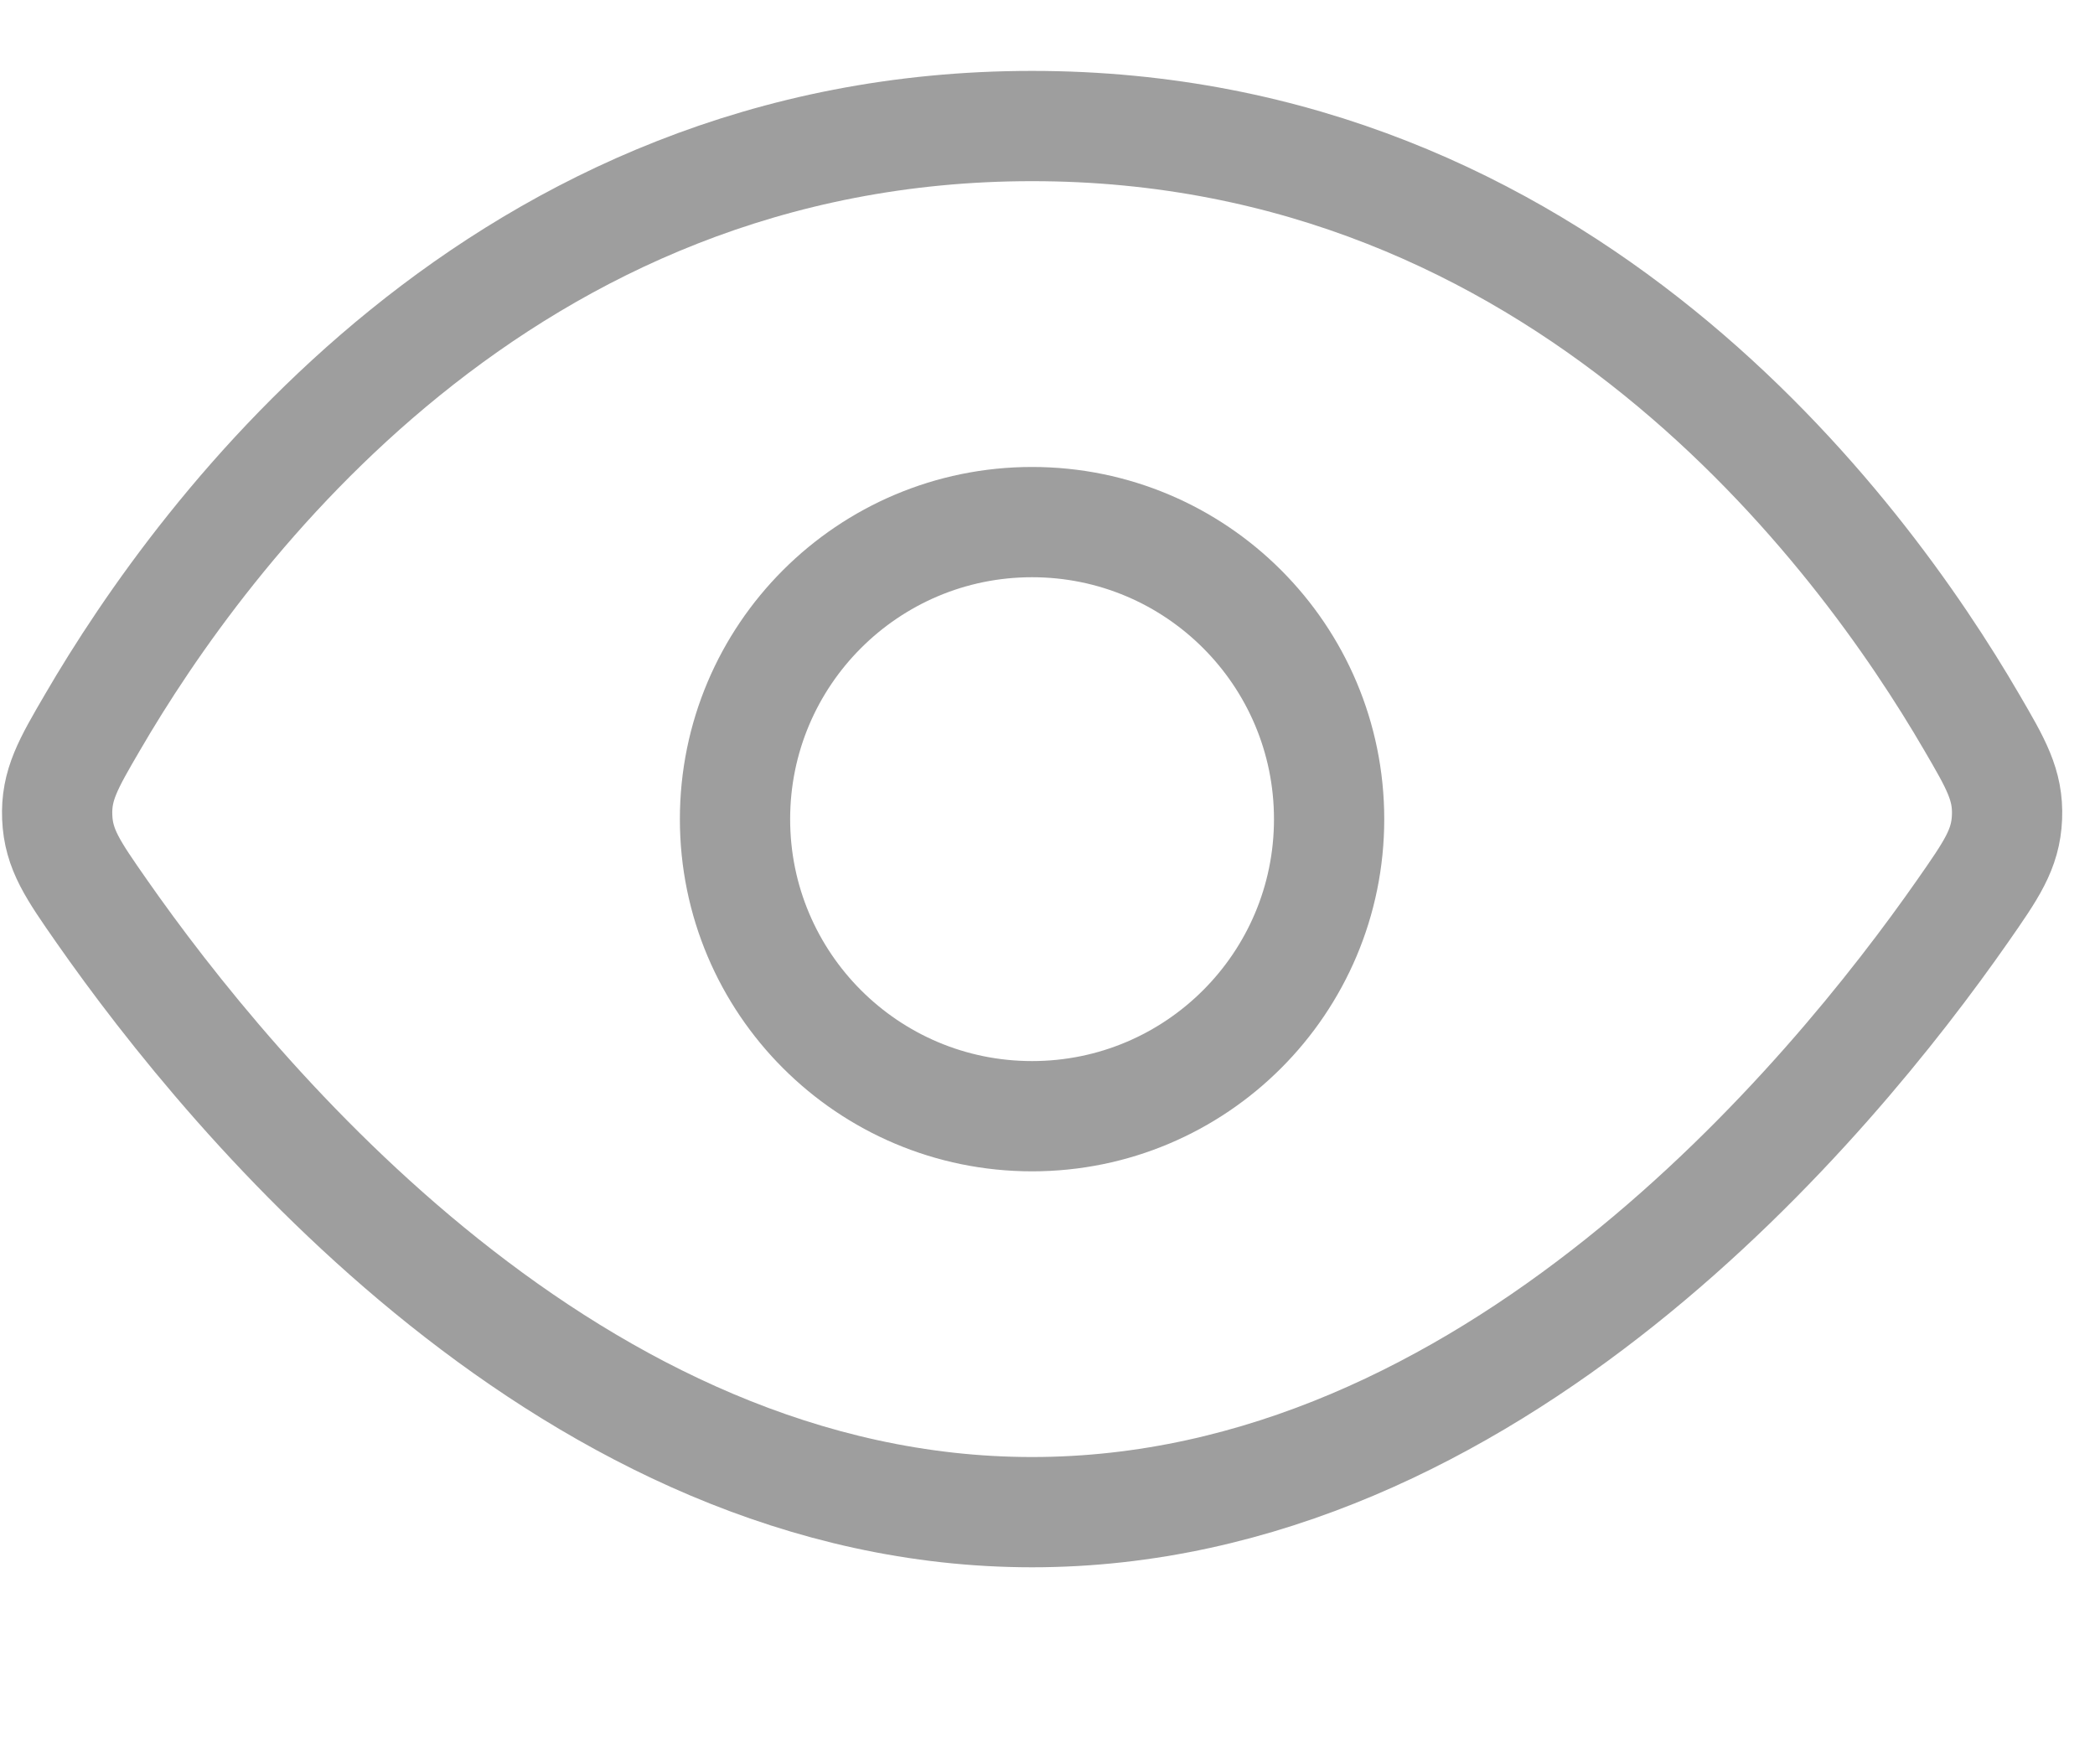 <svg width="19" height="16" viewBox="0 0 19 16" fill="none" xmlns="http://www.w3.org/2000/svg">
<path d="M9.36 1.143C4.553 1.143 1.847 4.819 0.84 6.549C0.618 6.929 0.507 7.12 0.519 7.412C0.531 7.703 0.661 7.889 0.921 8.262C2.114 9.971 5.203 13.714 9.36 13.714C13.518 13.714 16.607 9.971 17.8 8.262C18.06 7.889 18.19 7.703 18.202 7.412C18.214 7.12 18.103 6.929 17.881 6.549C16.874 4.819 14.168 1.143 9.36 1.143Z" stroke="#9E9E9E"/>
<ellipse cx="9.36" cy="7.429" rx="2.694" ry="2.694" stroke="#9E9E9E"/>
</svg>
